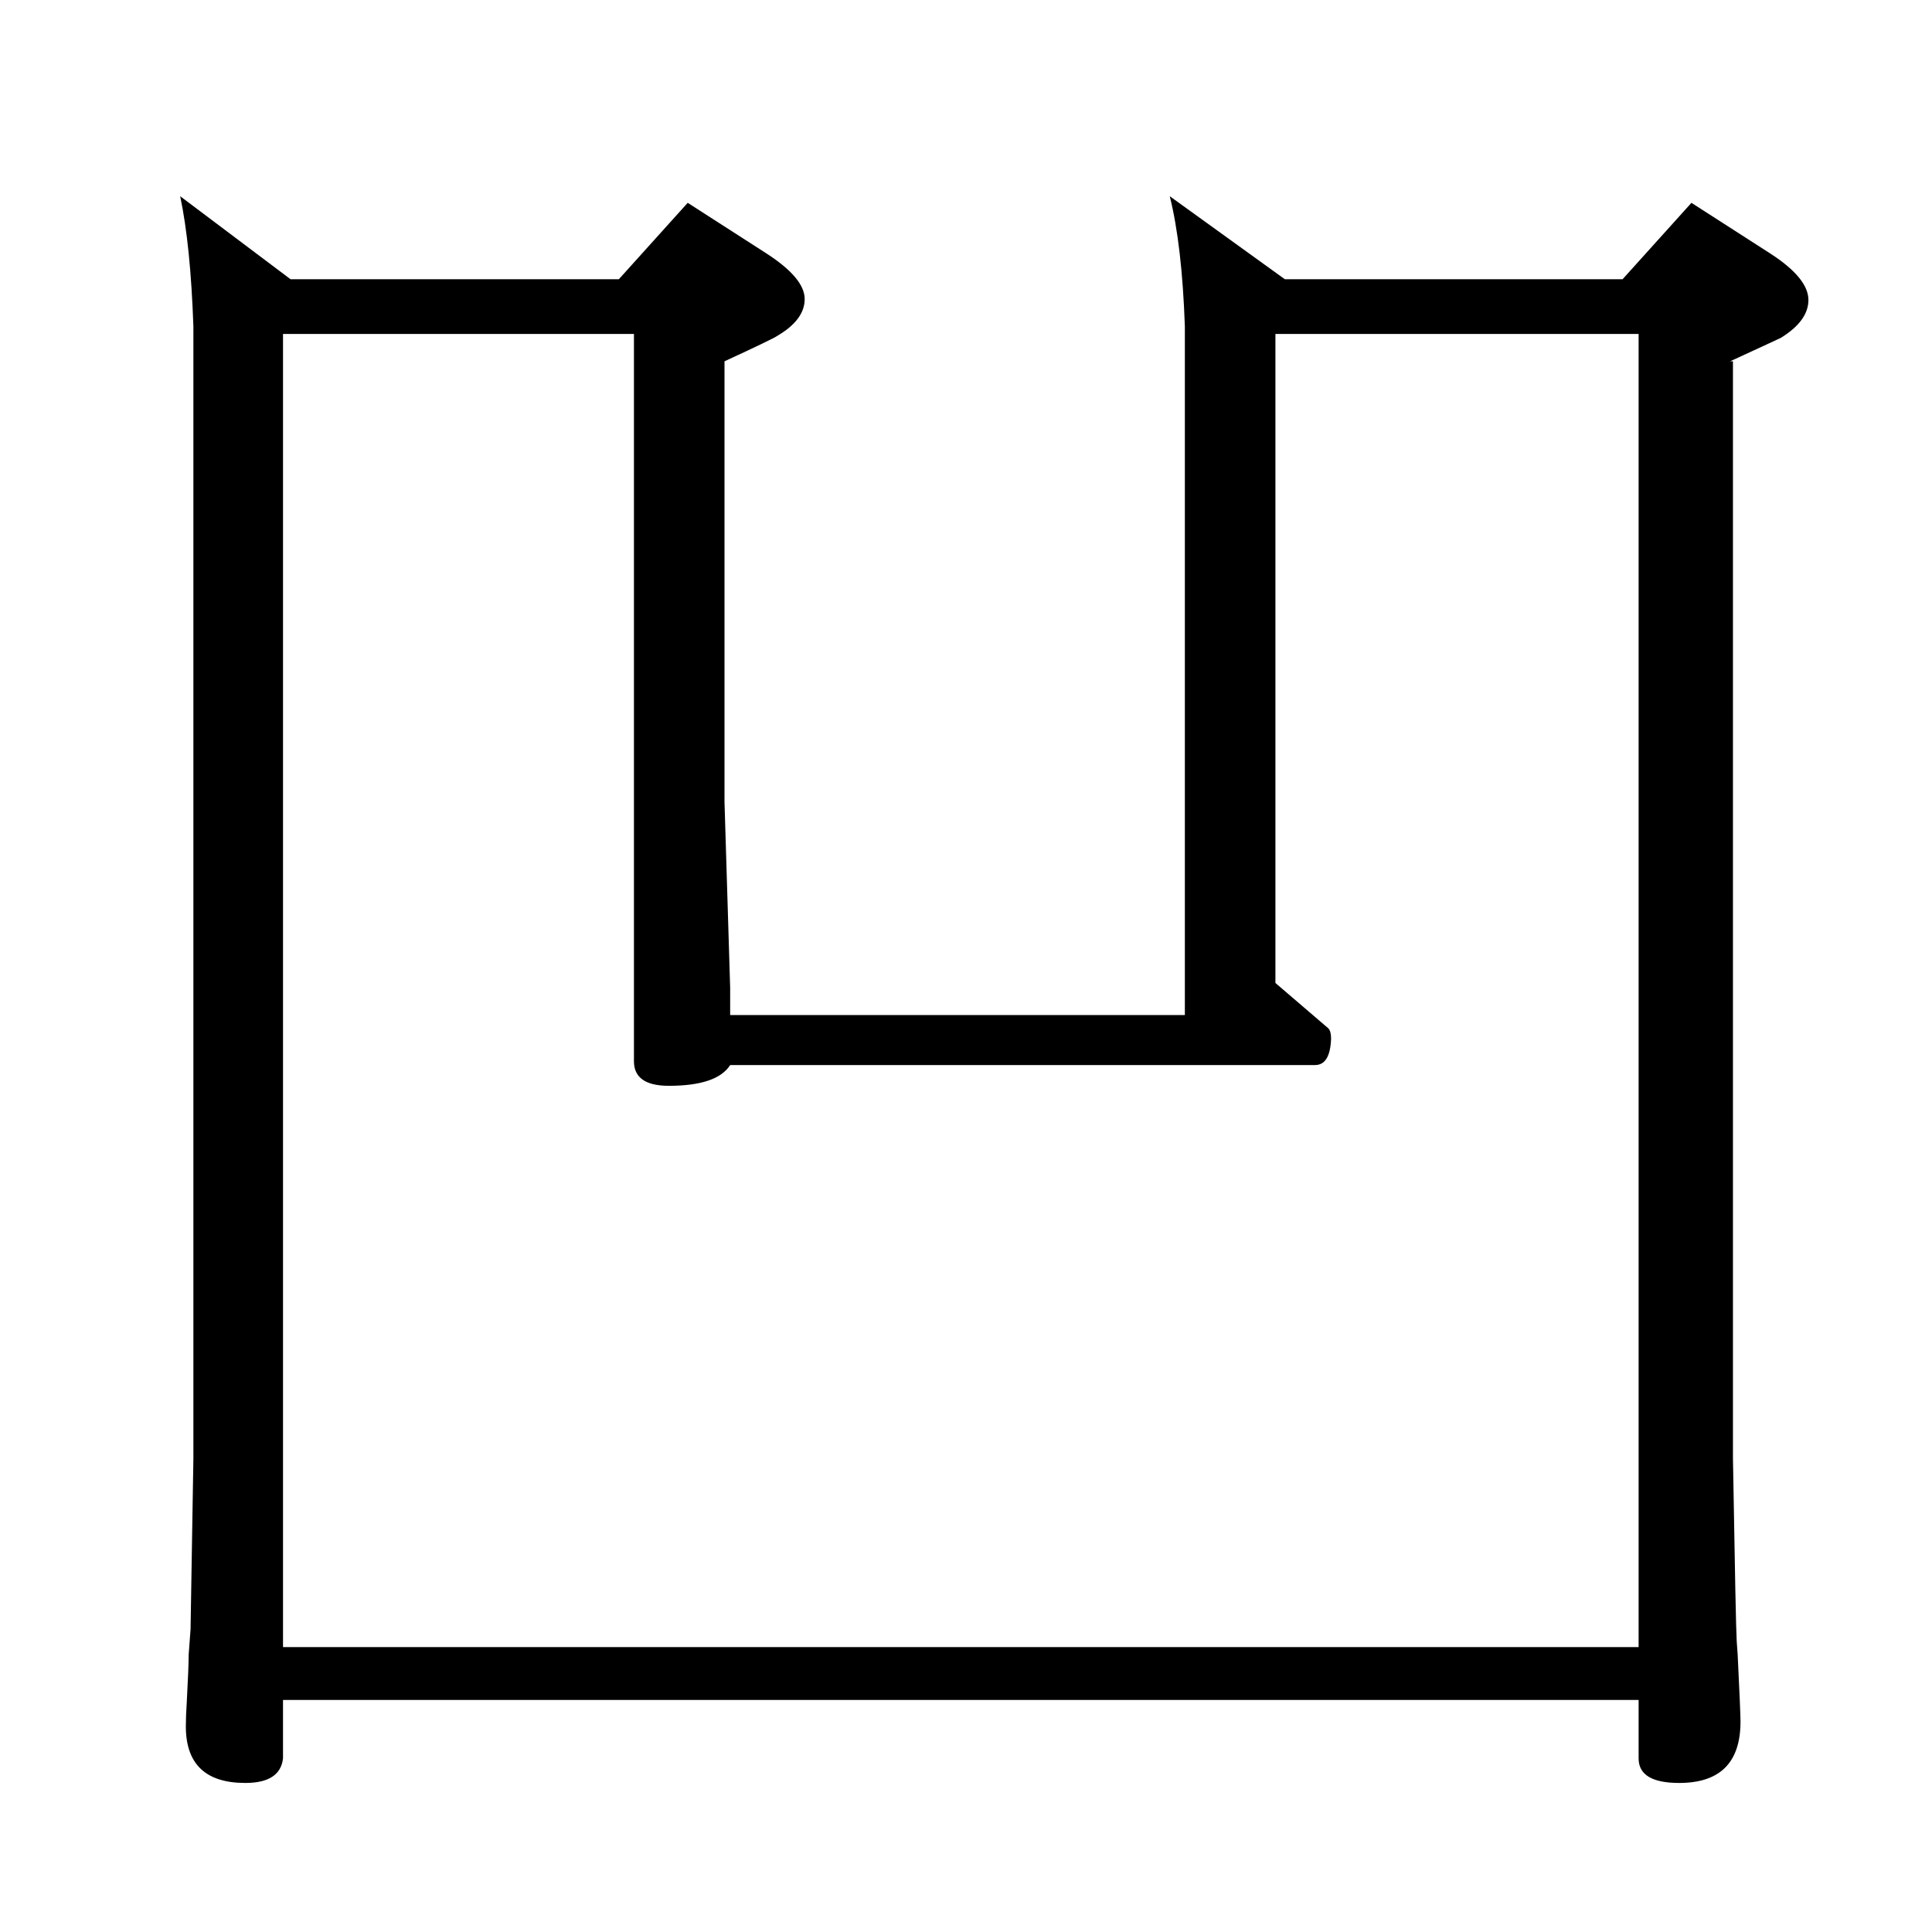 <?xml version="1.0" standalone="no"?>
<!DOCTYPE svg PUBLIC "-//W3C//DTD SVG 1.1//EN" "http://www.w3.org/Graphics/SVG/1.1/DTD/svg11.dtd" >
<svg xmlns="http://www.w3.org/2000/svg" xmlns:xlink="http://www.w3.org/1999/xlink" version="1.1" viewBox="0 -410 2048 2048">
  <g transform="matrix(1 0 0 -1 0 1638)">
   <path fill="currentColor"
d="M656 1752l73 81l84 -54q40 -26 40 -48t-29 -39q-4 -3 -56 -27v-467l6 -197v-12v-9v-8h482v730q-3 86 -16 138l122 -88h358l73 81l84 -54q40 -26 40 -49q0 -22 -29 -40q-4 -2 -54 -25h3v-1163q3 -179 4 -194l1 -14q3 -61 3 -71q0 -65 -65 -65q-43 0 -43 26v62h-1437v-62
q-3 -26 -40 -26q-63 0 -63 60q0 11 1 26q2 37 2 50q1 12 2 27q0 2 3 181v1200q-3 86 -14 138l117 -88h348zM300 302h1437v1392h-385v-688l56 -48q3 -3 3 -11q-1 -28 -17 -28h-620q-14 -22 -65 -22q-37 0 -37 26v771h-372v-1392z" />
  </g>

</svg>
